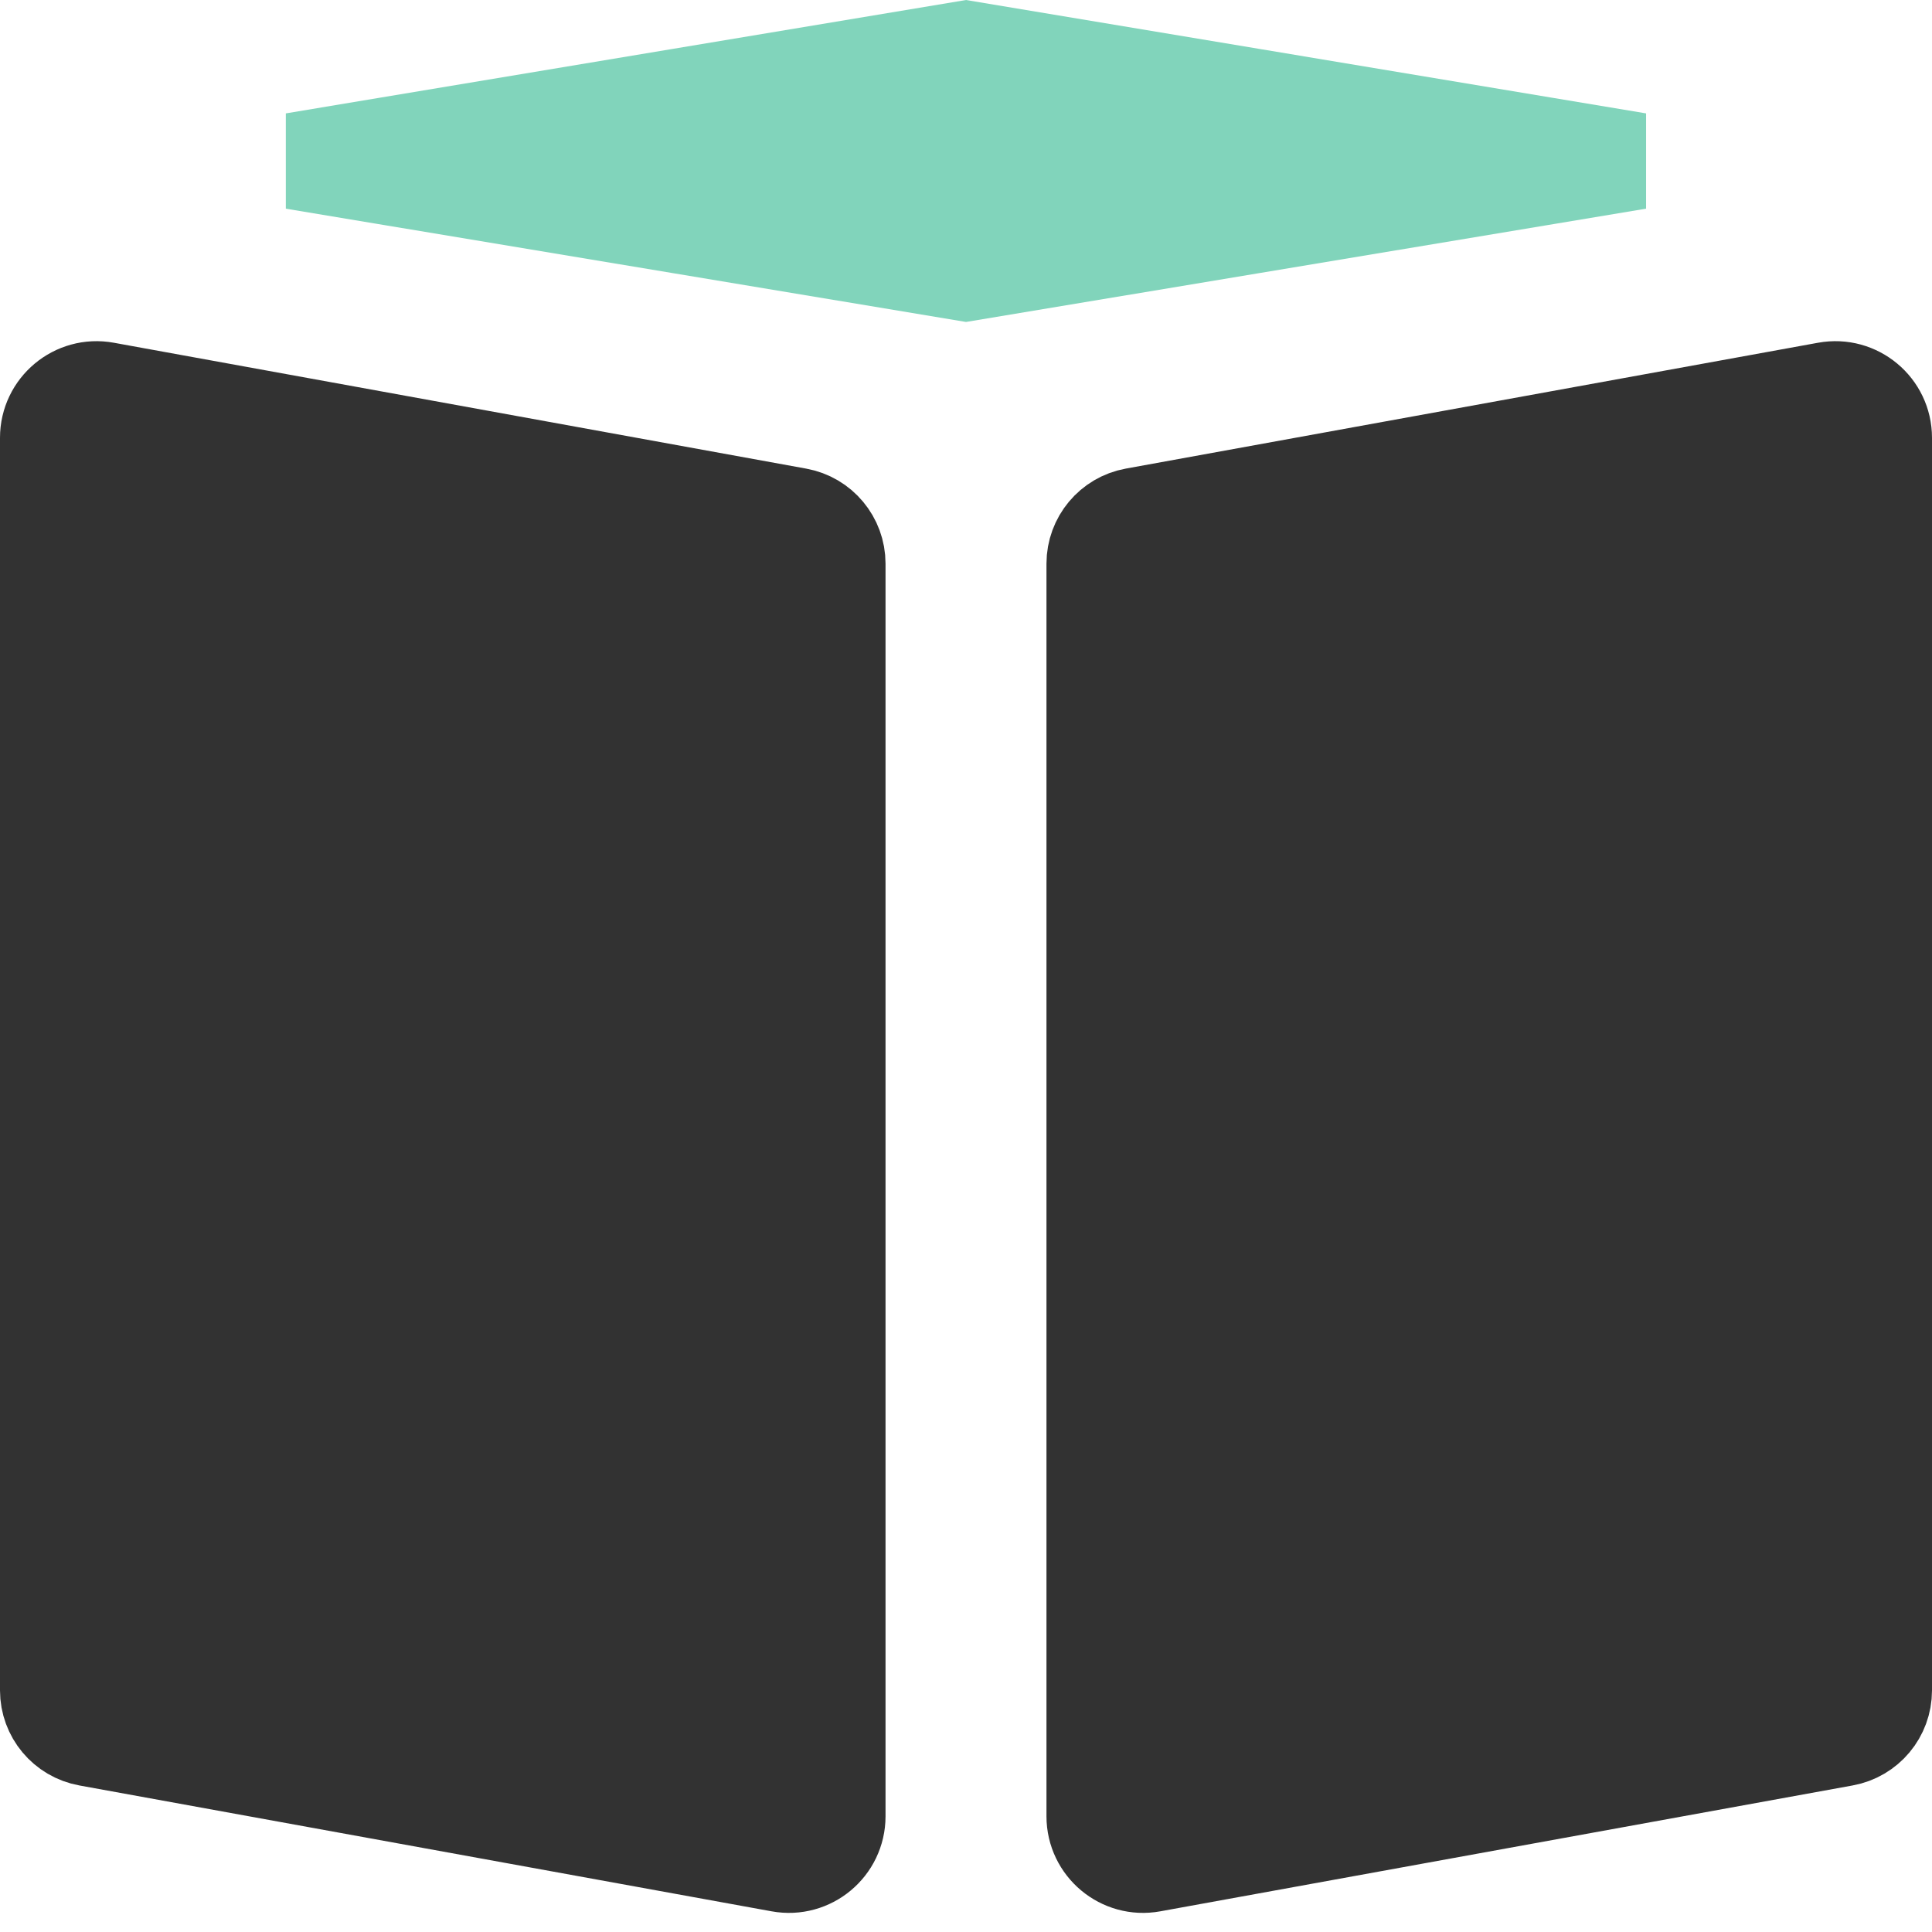 <svg width="20" height="20" viewBox="0 0 20 20" fill="none" xmlns="http://www.w3.org/2000/svg">
<path d="M1.089 4.04L8.256 5.343C8.494 5.386 8.667 5.593 8.667 5.835V18.802C8.667 19.114 8.384 19.35 8.077 19.294L0.911 17.991C0.673 17.948 0.5 17.741 0.5 17.499V4.532C0.5 4.22 0.783 3.984 1.089 4.04Z" fill="#323232" stroke="#323232"/>
<path d="M3.041 1.667L10 0.507L16.958 1.667L10 2.826L3.041 1.667Z" fill="#81D4BB" stroke="#81D4BB"/>
<path d="M11.743 5.343L18.91 4.04C19.217 3.984 19.5 4.22 19.5 4.532V17.499C19.5 17.741 19.327 17.948 19.089 17.991L11.922 19.294C11.616 19.35 11.333 19.114 11.333 18.802V5.835C11.333 5.593 11.506 5.386 11.743 5.343Z" fill="#323232" stroke="#323232"/>
</svg>

